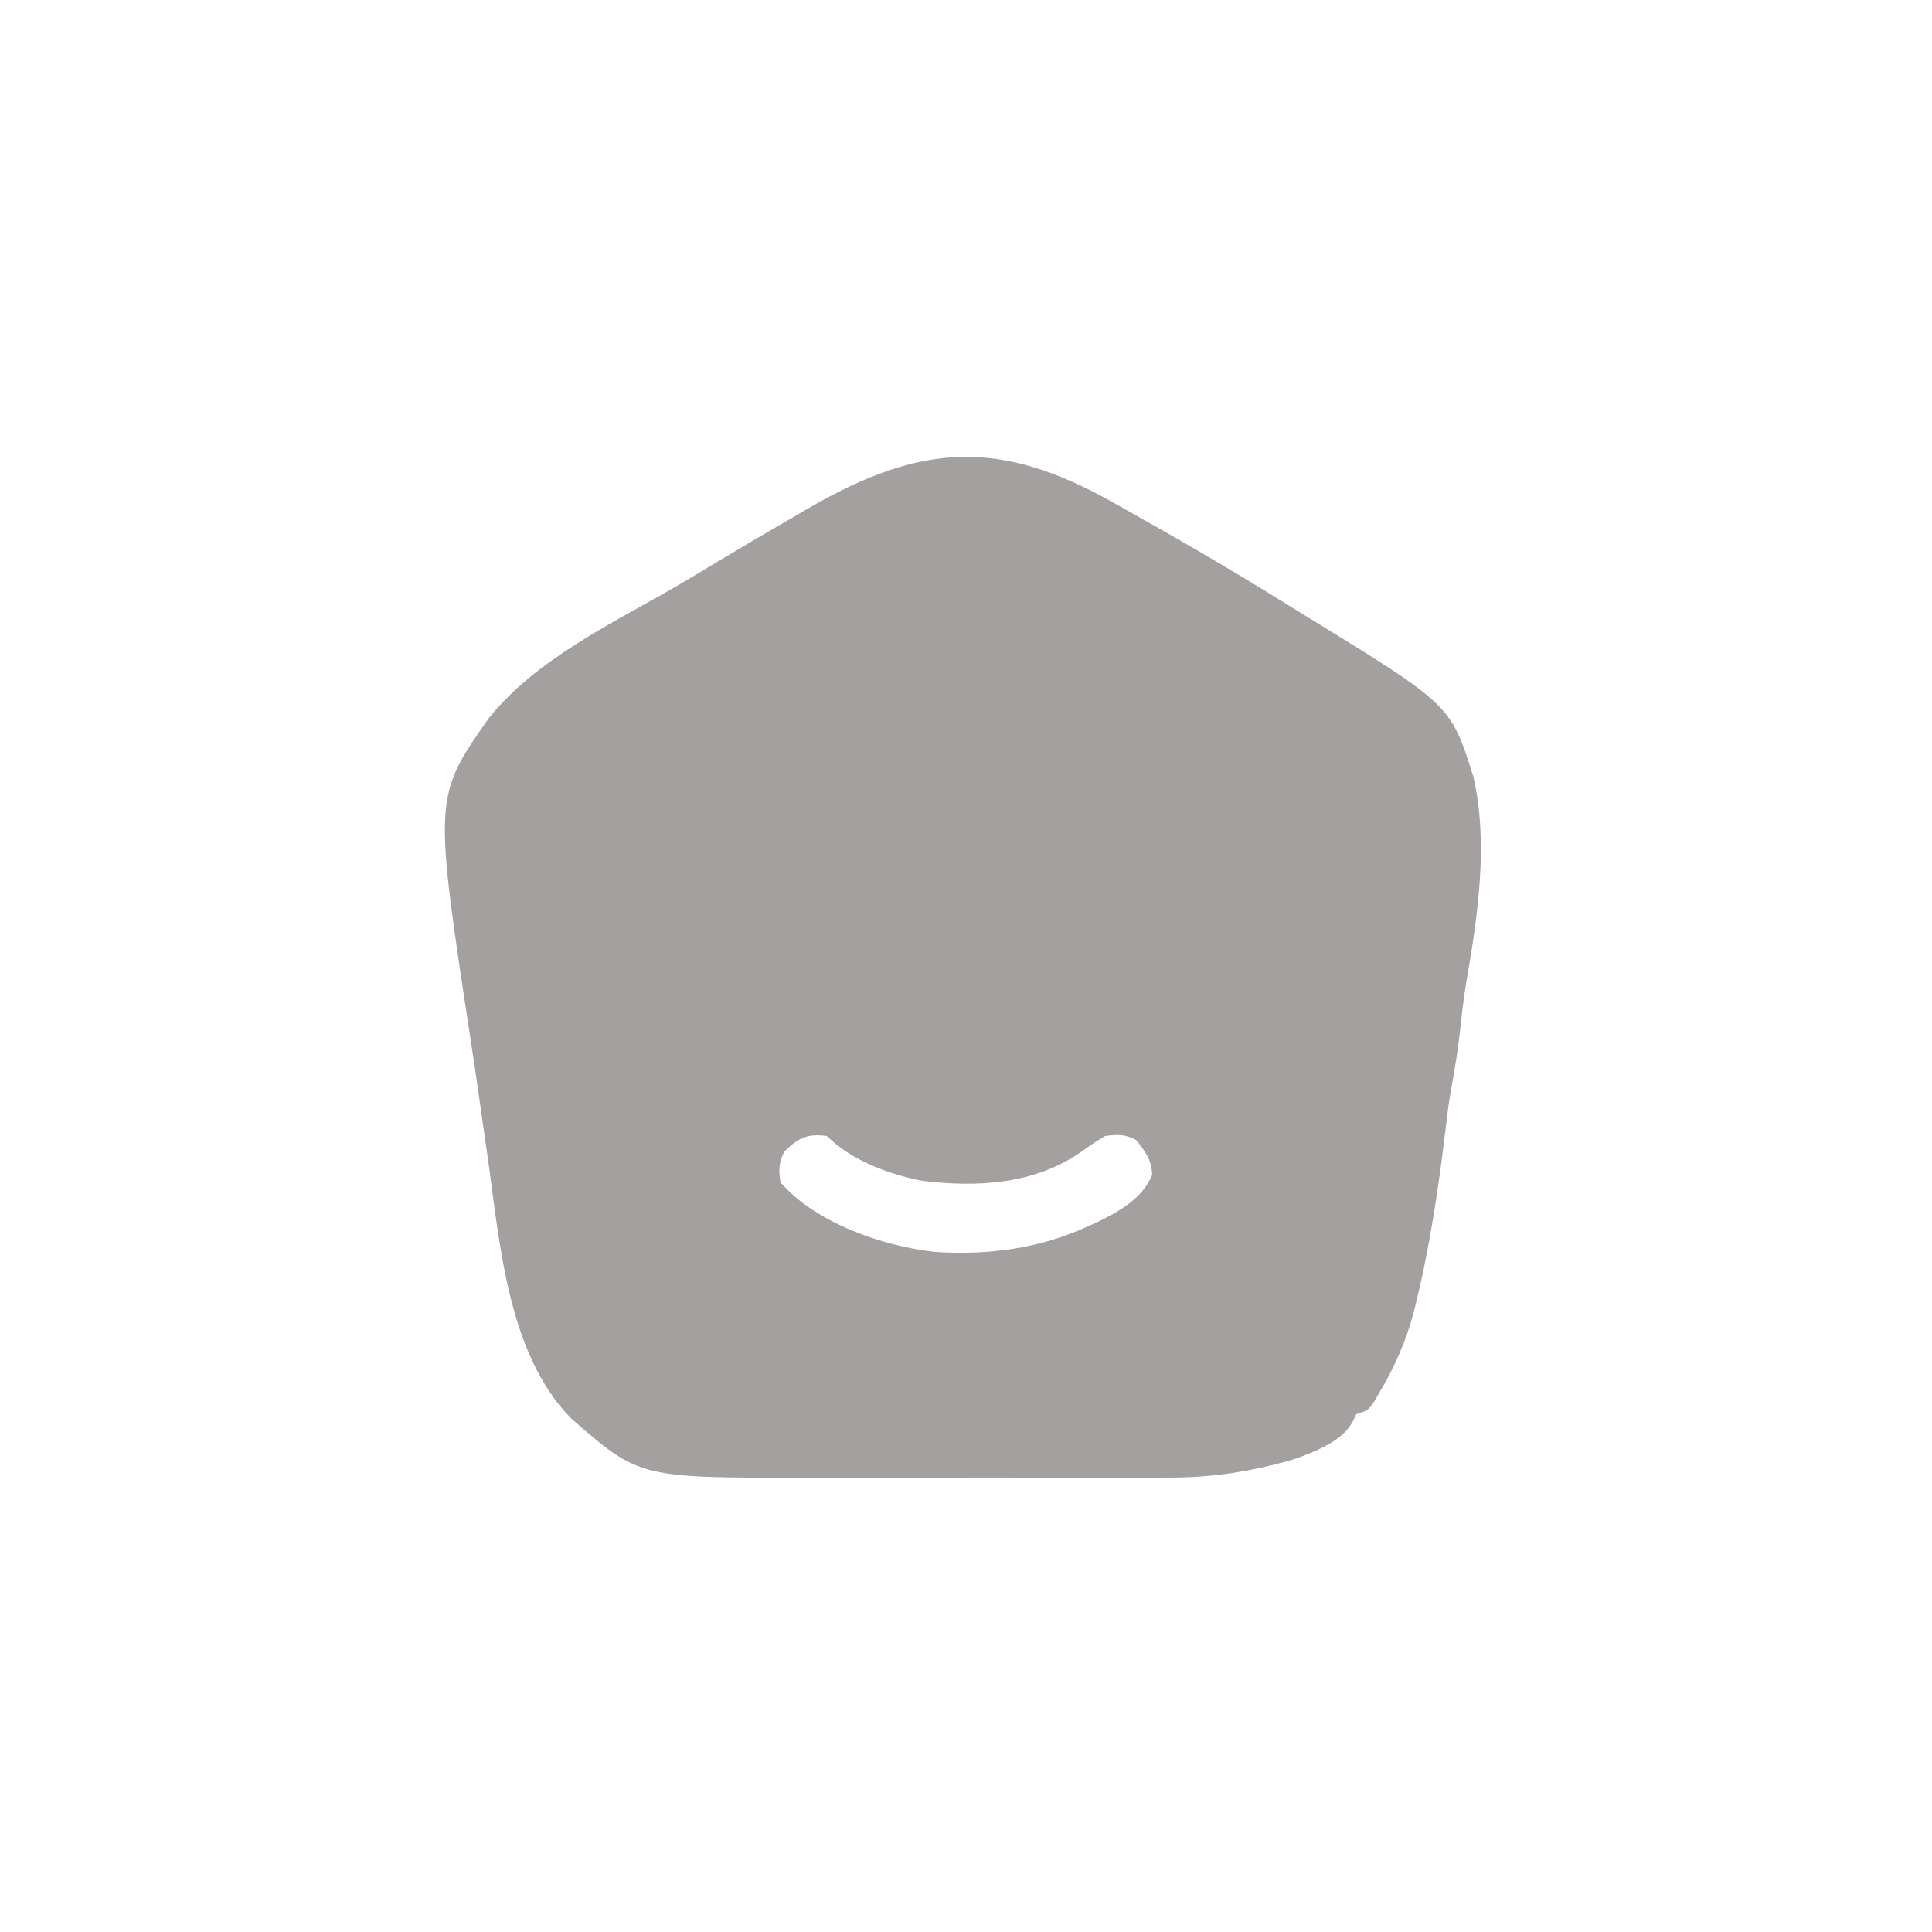 <?xml version="1.0" encoding="UTF-8"?>
<svg version="1.1" xmlns="http://www.w3.org/2000/svg" width="500" height="500">
<path d="M0 0 C1.091 0.612 2.181 1.223 3.305 1.854 C17.022 9.559 30.639 17.418 43.988 25.749 C46.038 27.024 48.096 28.284 50.156 29.543 C87.461 52.435 87.461 52.435 93.316 71.043 C97.249 88.053 94.445 107.257 91.466 124.243 C90.83 128.003 90.403 131.772 90 135.562 C89.375 141.159 88.564 146.653 87.492 152.184 C86.915 155.488 86.518 158.794 86.125 162.125 C84.307 177.192 82.125 192.252 78.5 207 C78.311 207.781 78.121 208.563 77.927 209.368 C75.984 216.89 72.901 223.82 68.938 230.5 C68.452 231.335 67.966 232.171 67.465 233.031 C66 235 66 235 63 236 C62.702 236.617 62.404 237.235 62.098 237.871 C59.431 243.042 52.041 245.801 46.75 247.688 C35.988 250.787 25.731 252.447 14.531 252.388 C12.633 252.396 12.633 252.396 10.697 252.404 C7.271 252.418 3.846 252.413 0.42 252.403 C-3.195 252.395 -6.81 252.402 -10.425 252.407 C-16.493 252.413 -22.561 252.405 -28.629 252.391 C-35.604 252.375 -42.58 252.38 -49.555 252.397 C-55.585 252.41 -61.615 252.412 -67.646 252.404 C-71.229 252.4 -74.813 252.399 -78.396 252.409 C-122.488 252.515 -122.488 252.515 -140.094 237.176 C-157.008 220.098 -158.724 190.445 -162 168 C-162.131 167.103 -162.262 166.206 -162.397 165.282 C-163.016 161.027 -163.62 156.77 -164.215 152.512 C-164.784 148.468 -165.386 144.431 -166.004 140.395 C-175.797 76.277 -175.797 76.277 -161.531 55.902 C-149.344 40.641 -129.596 31.368 -112.956 21.721 C-109.425 19.665 -105.929 17.559 -102.438 15.438 C-96.172 11.673 -89.864 7.982 -83.541 4.315 C-81.871 3.346 -80.203 2.374 -78.535 1.402 C-49.502 -15.379 -29.151 -16.407 0 0 Z M-85 168 C-86.491 170.982 -86.51 172.685 -86 176 C-76.803 186.577 -59.515 192.507 -46 194 C-31.848 194.856 -18.949 193.155 -6 187.188 C-4.959 186.709 -4.959 186.709 -3.897 186.221 C1.771 183.445 7.791 180.055 10.188 174 C9.939 170.021 8.487 168.056 6 165 C3.008 163.504 1.358 163.573 -2 164 C-4.322 165.34 -6.462 166.856 -8.648 168.406 C-20.731 176.595 -35.362 177.321 -49.461 175.57 C-58.023 173.891 -67.708 170.292 -74 164 C-79.092 163.321 -81.359 164.463 -85 168 Z " fill="#A4A0A0" transform="translate(288,130)"/>
</svg>
